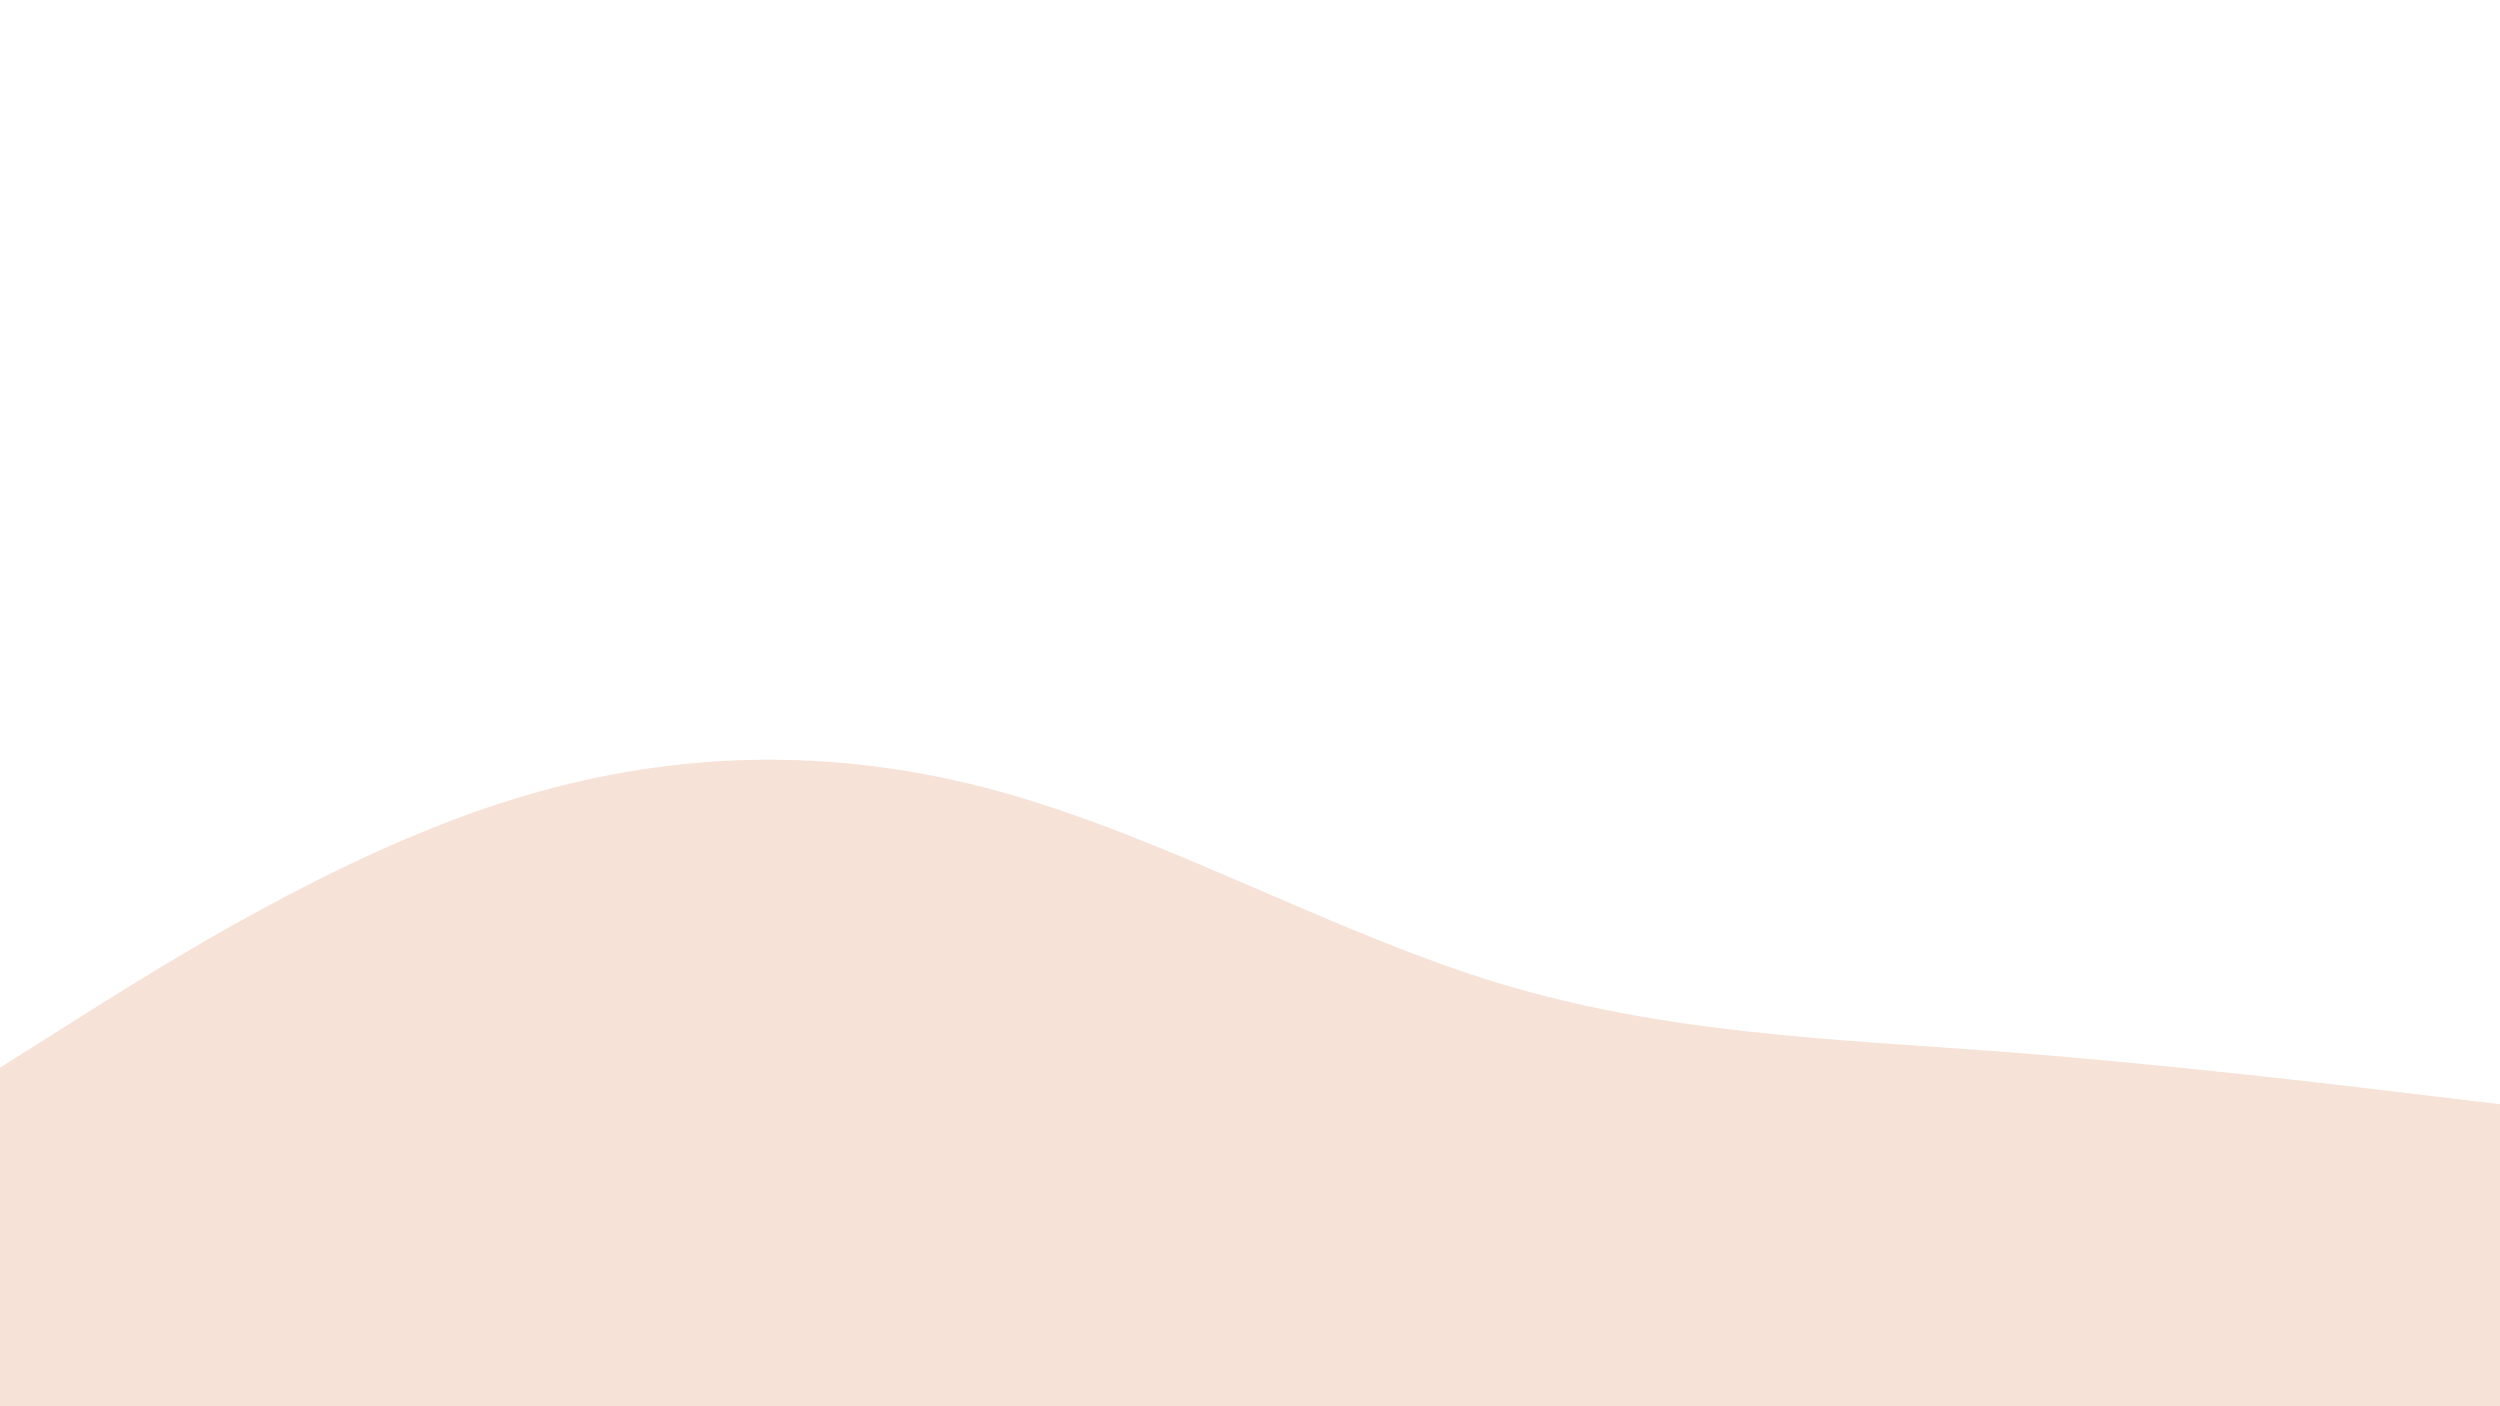 <svg 
    id="visual" 
    viewBox="0 0 960 540" 
    width="960" 
    height="540" 
    xmlns="http://www.w3.org/2000/svg" 
    xmlns:xlink="http://www.w3.org/1999/xlink" 
    version="1.1">
    <rect 
        x="0" 
        y="0" 
        width="960" 
        height="540" 
        fill="#ffffff">
    </rect>
    <path 
        d="M0 410L32 389.8C64 369.7 128 329.3 192 308.5C256 287.7 320 286.3 384 304C448 321.7 512 358.3 576 377.7C640 397 704 399 768 403.8C832 408.7 896 416.3 928 420.2L960 424L960 541L928 541C896 541 832 541 768 541C704 541 640 541 576 541C512 541 448 541 384 541C320 541 256 541 192 541C128 541 64 541 32 541L0 541Z" 
        fill="#f6e2d6" 
        stroke-linecap="round" 
        stroke-linejoin="miter">
    </path>
</svg>